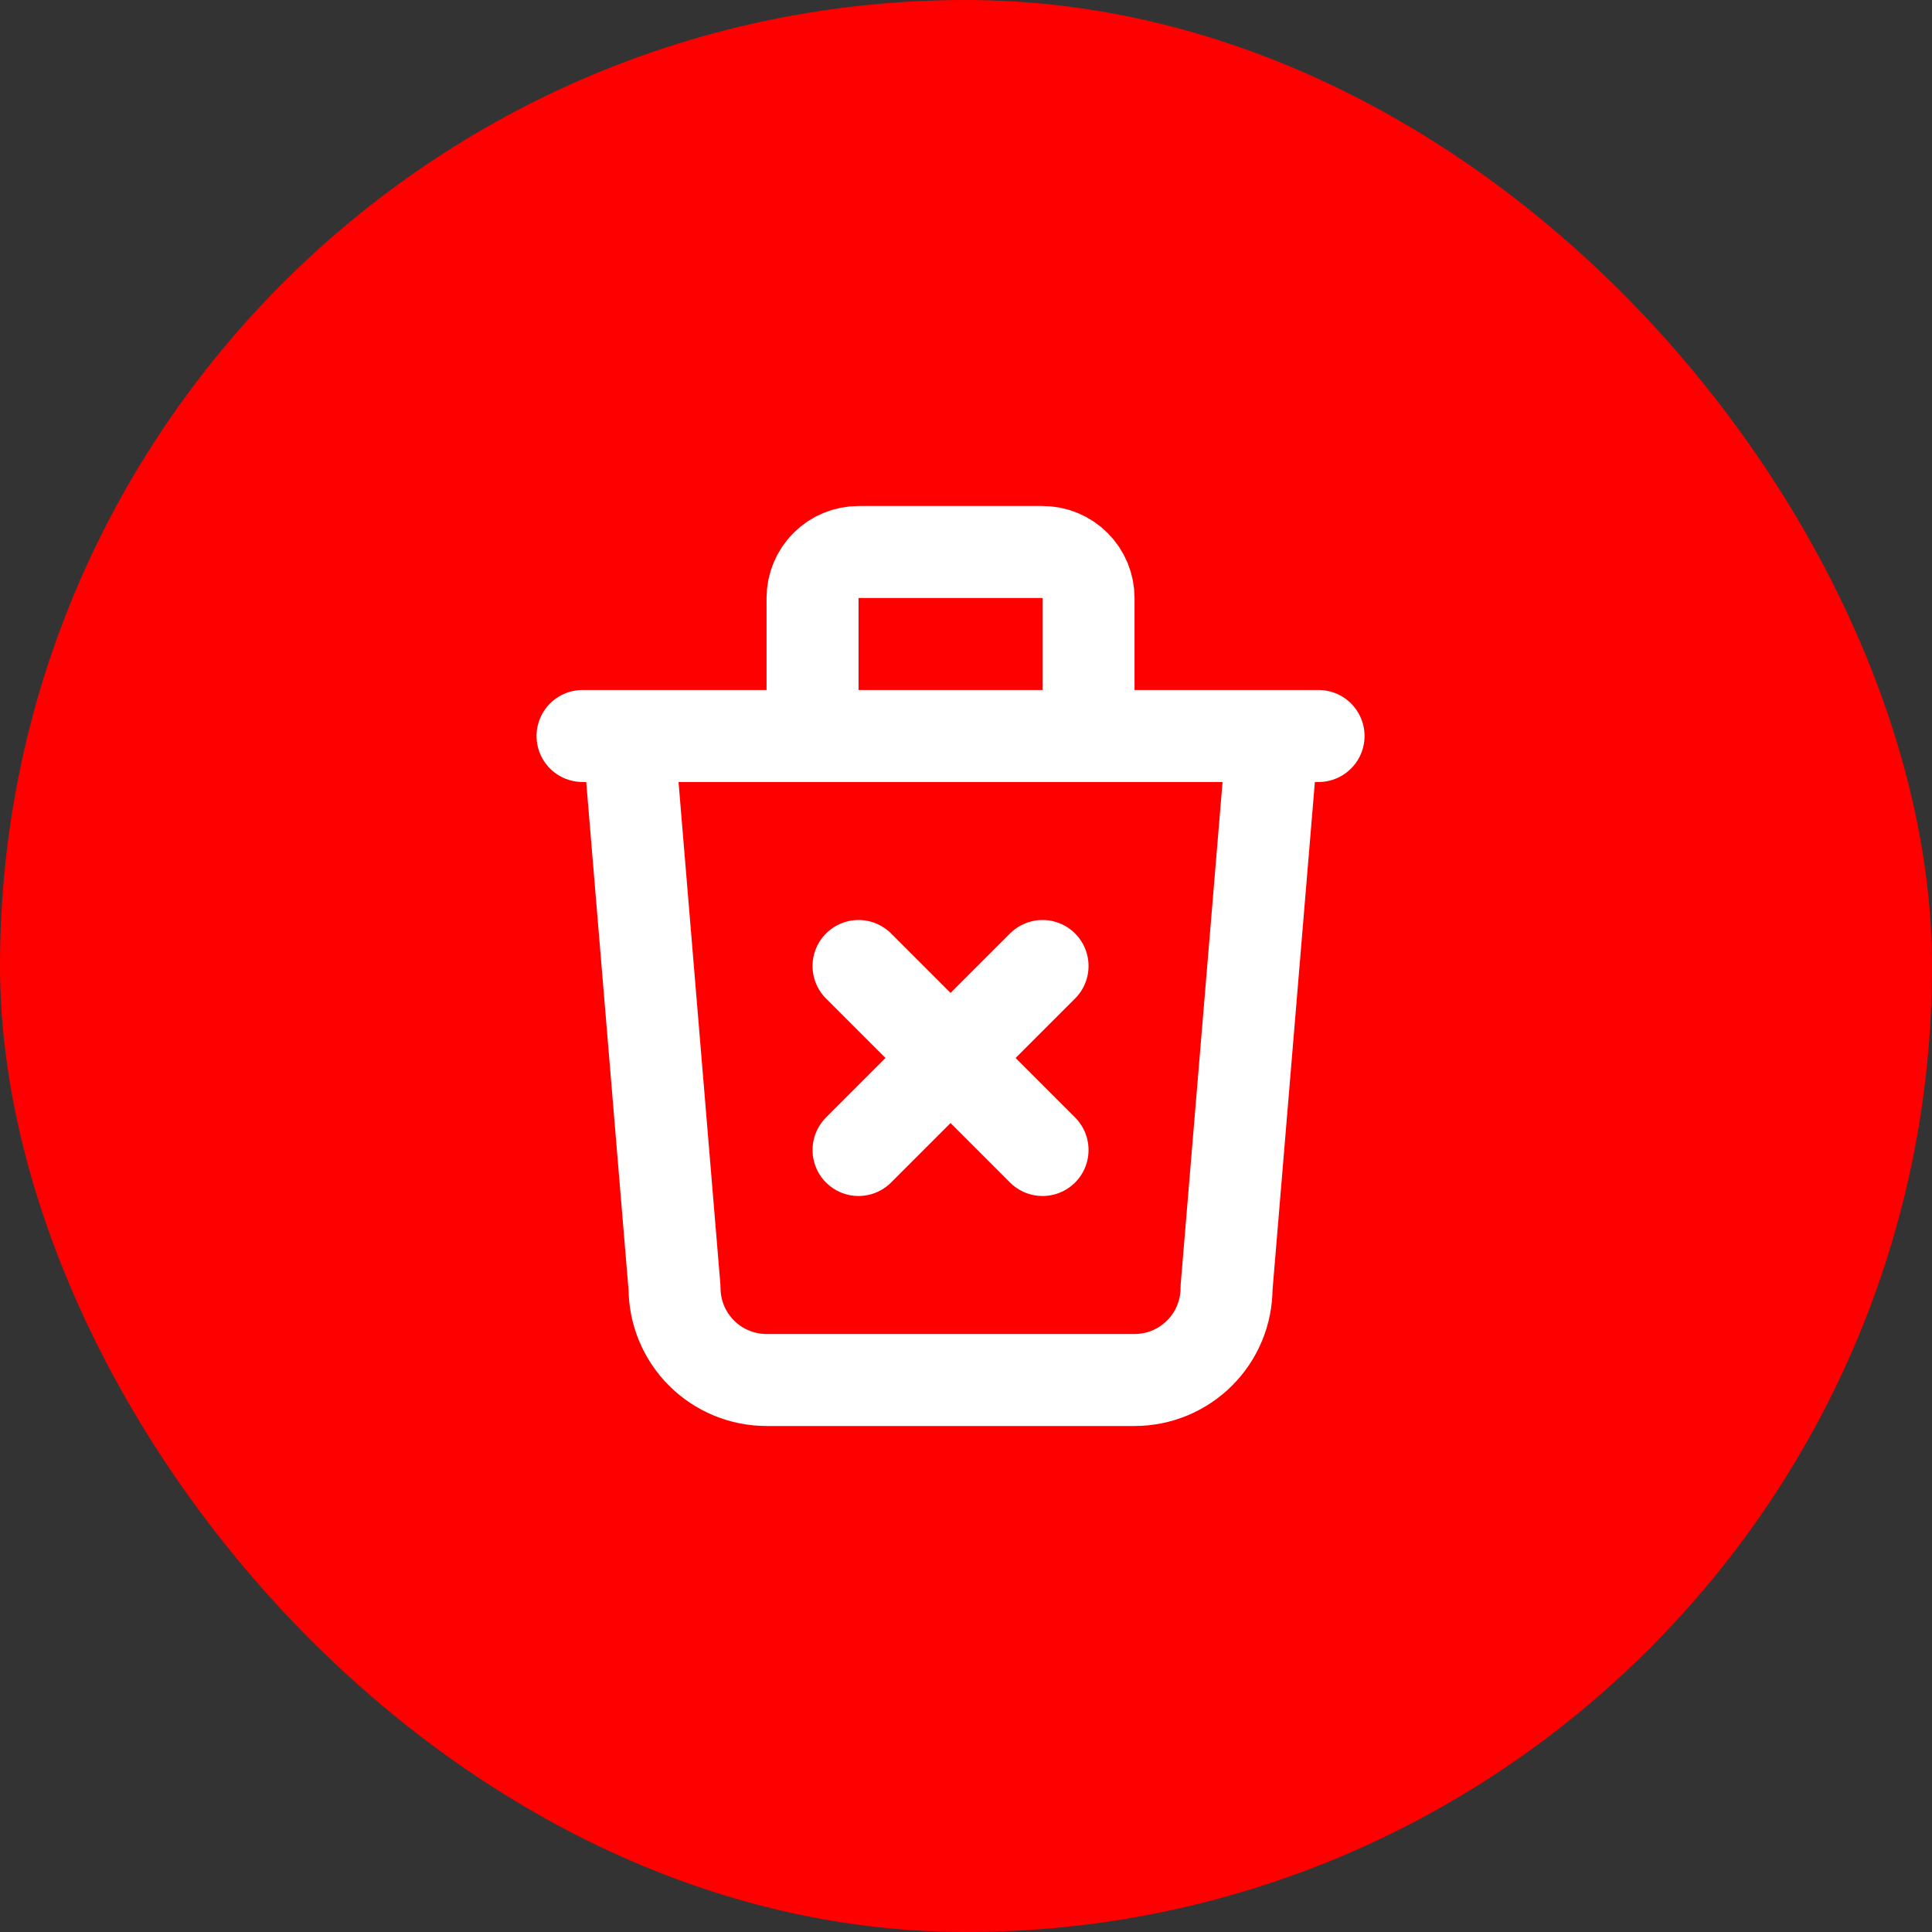<svg width="42" height="42" viewBox="0 0 42 42" fill="none" xmlns="http://www.w3.org/2000/svg">
<rect x="0" y="0" width="42" height="42" fill="#333333" stroke="none"/>
<rect width="42" height="42" rx="21" fill="#FF0000"/>
<path d="M12.664 16H28.664M13.664 16L14.664 28C14.664 28.53 14.875 29.039 15.25 29.414C15.625 29.789 16.134 30 16.664 30H24.664C25.195 30 25.703 29.789 26.078 29.414C26.454 29.039 26.664 28.53 26.664 28L27.664 16M17.664 16V13C17.664 12.735 17.77 12.48 17.957 12.293C18.145 12.105 18.399 12 18.664 12H22.664C22.93 12 23.184 12.105 23.371 12.293C23.559 12.48 23.664 12.735 23.664 13V16M18.664 21L22.664 25M22.664 21L18.664 25" stroke="white" stroke-width="2" stroke-linecap="round" stroke-linejoin="round"/>
</svg>
